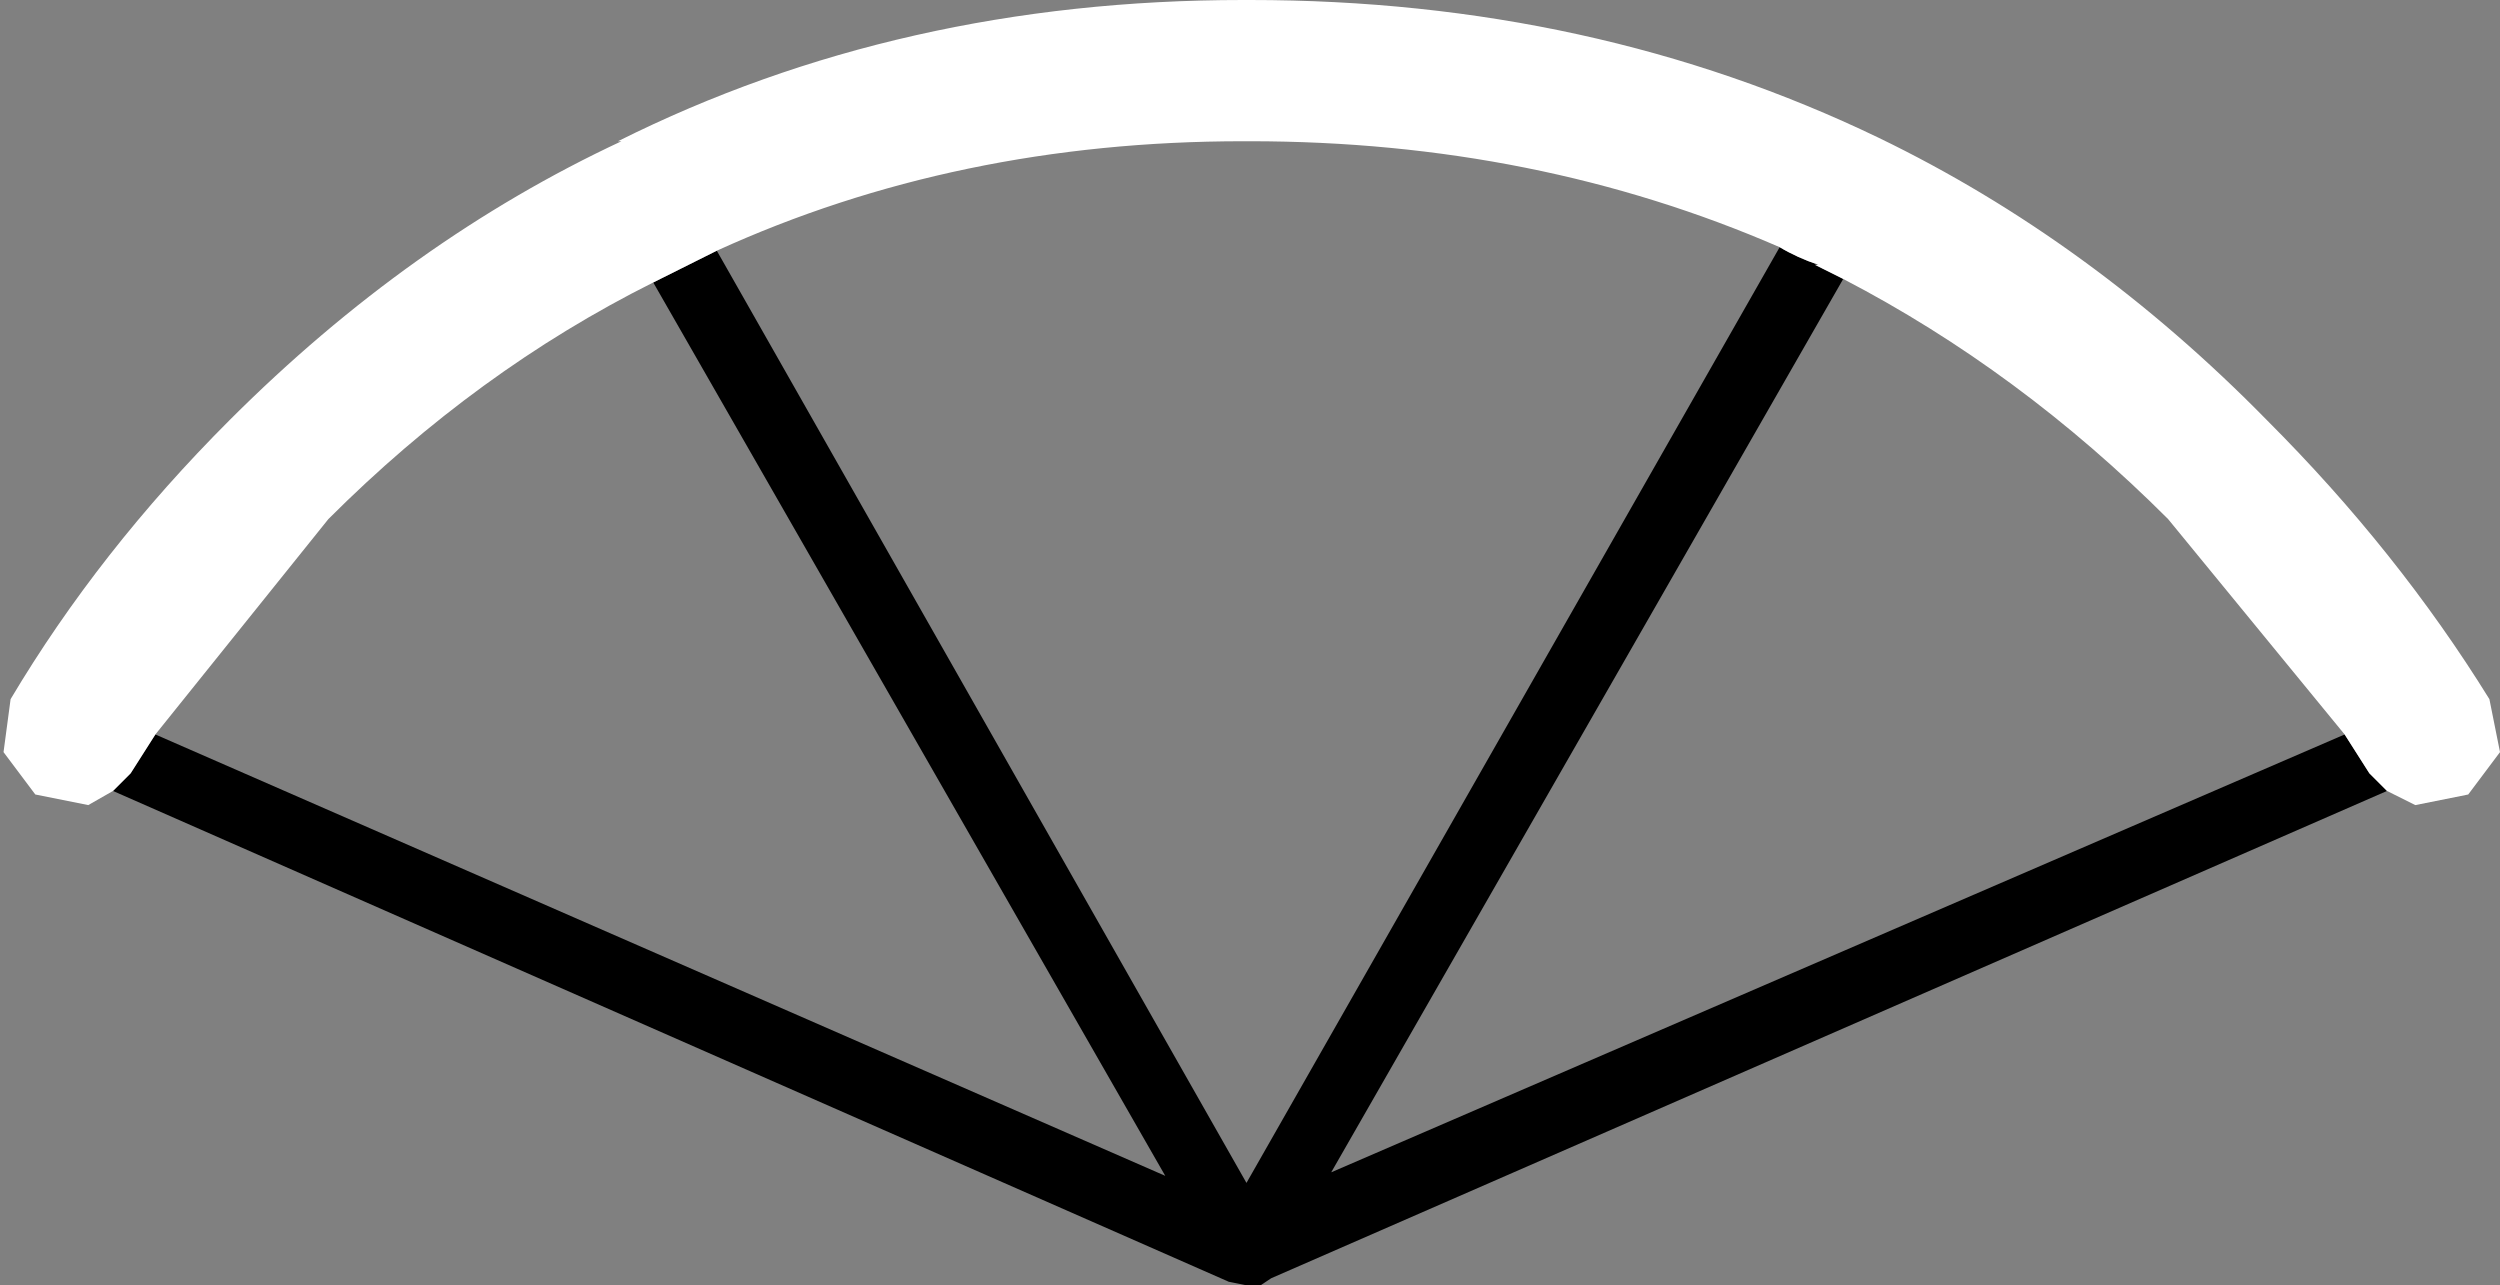 <?xml version="1.0" encoding="UTF-8" standalone="no"?>
<svg xmlns:xlink="http://www.w3.org/1999/xlink" height="18.2px" width="35.4px" xmlns="http://www.w3.org/2000/svg">
  <rect width="100%" height="100%" fill="#808080" stroke="none"/>
  <g transform="matrix(1.0, 0.0, 0.0, 1.0, 17.55, 13.0)">
    <path d="M-15.95 -1.8 L-15.7 -2.05 -15.35 -2.6 -1.05 3.65 -8.3 -9.0 -7.9 -9.2 -7.4 -9.45 0.1 3.75 7.65 -9.5 Q7.9 -9.35 8.2 -9.25 L8.15 -9.25 8.55 -9.05 1.3 3.6 15.65 -2.6 16.0 -2.05 16.25 -1.8 0.45 5.1 0.3 5.2 0.1 5.2 -0.15 5.15 -15.95 -1.8" fill="#000000" fill-rule="evenodd" stroke="none"/>
    <path d="M-15.95 -1.8 L-16.3 -1.6 -17.05 -1.75 -17.5 -2.35 -17.4 -3.1 Q-16.15 -5.2 -14.3 -7.05 -11.75 -9.6 -8.75 -11.0 L-8.8 -11.0 Q-4.8 -13.0 0.05 -13.0 L0.15 -13.0 Q5.0 -13.0 9.05 -11.05 12.05 -9.6 14.55 -7.05 16.4 -5.2 17.7 -3.1 L17.85 -2.35 17.4 -1.75 16.65 -1.6 16.25 -1.8 16.0 -2.05 15.65 -2.6 13.15 -5.65 Q11.05 -7.75 8.55 -9.05 L8.15 -9.25 8.2 -9.25 Q7.9 -9.35 7.65 -9.5 4.2 -11.0 0.15 -11.0 L0.05 -11.0 Q-4.0 -11.0 -7.4 -9.45 L-7.9 -9.2 -8.3 -9.0 Q-10.8 -7.75 -12.9 -5.65 L-15.35 -2.6 -15.7 -2.05 -15.95 -1.8" fill="#ffffff" fill-rule="evenodd" stroke="none"/>
  </g>
</svg>
